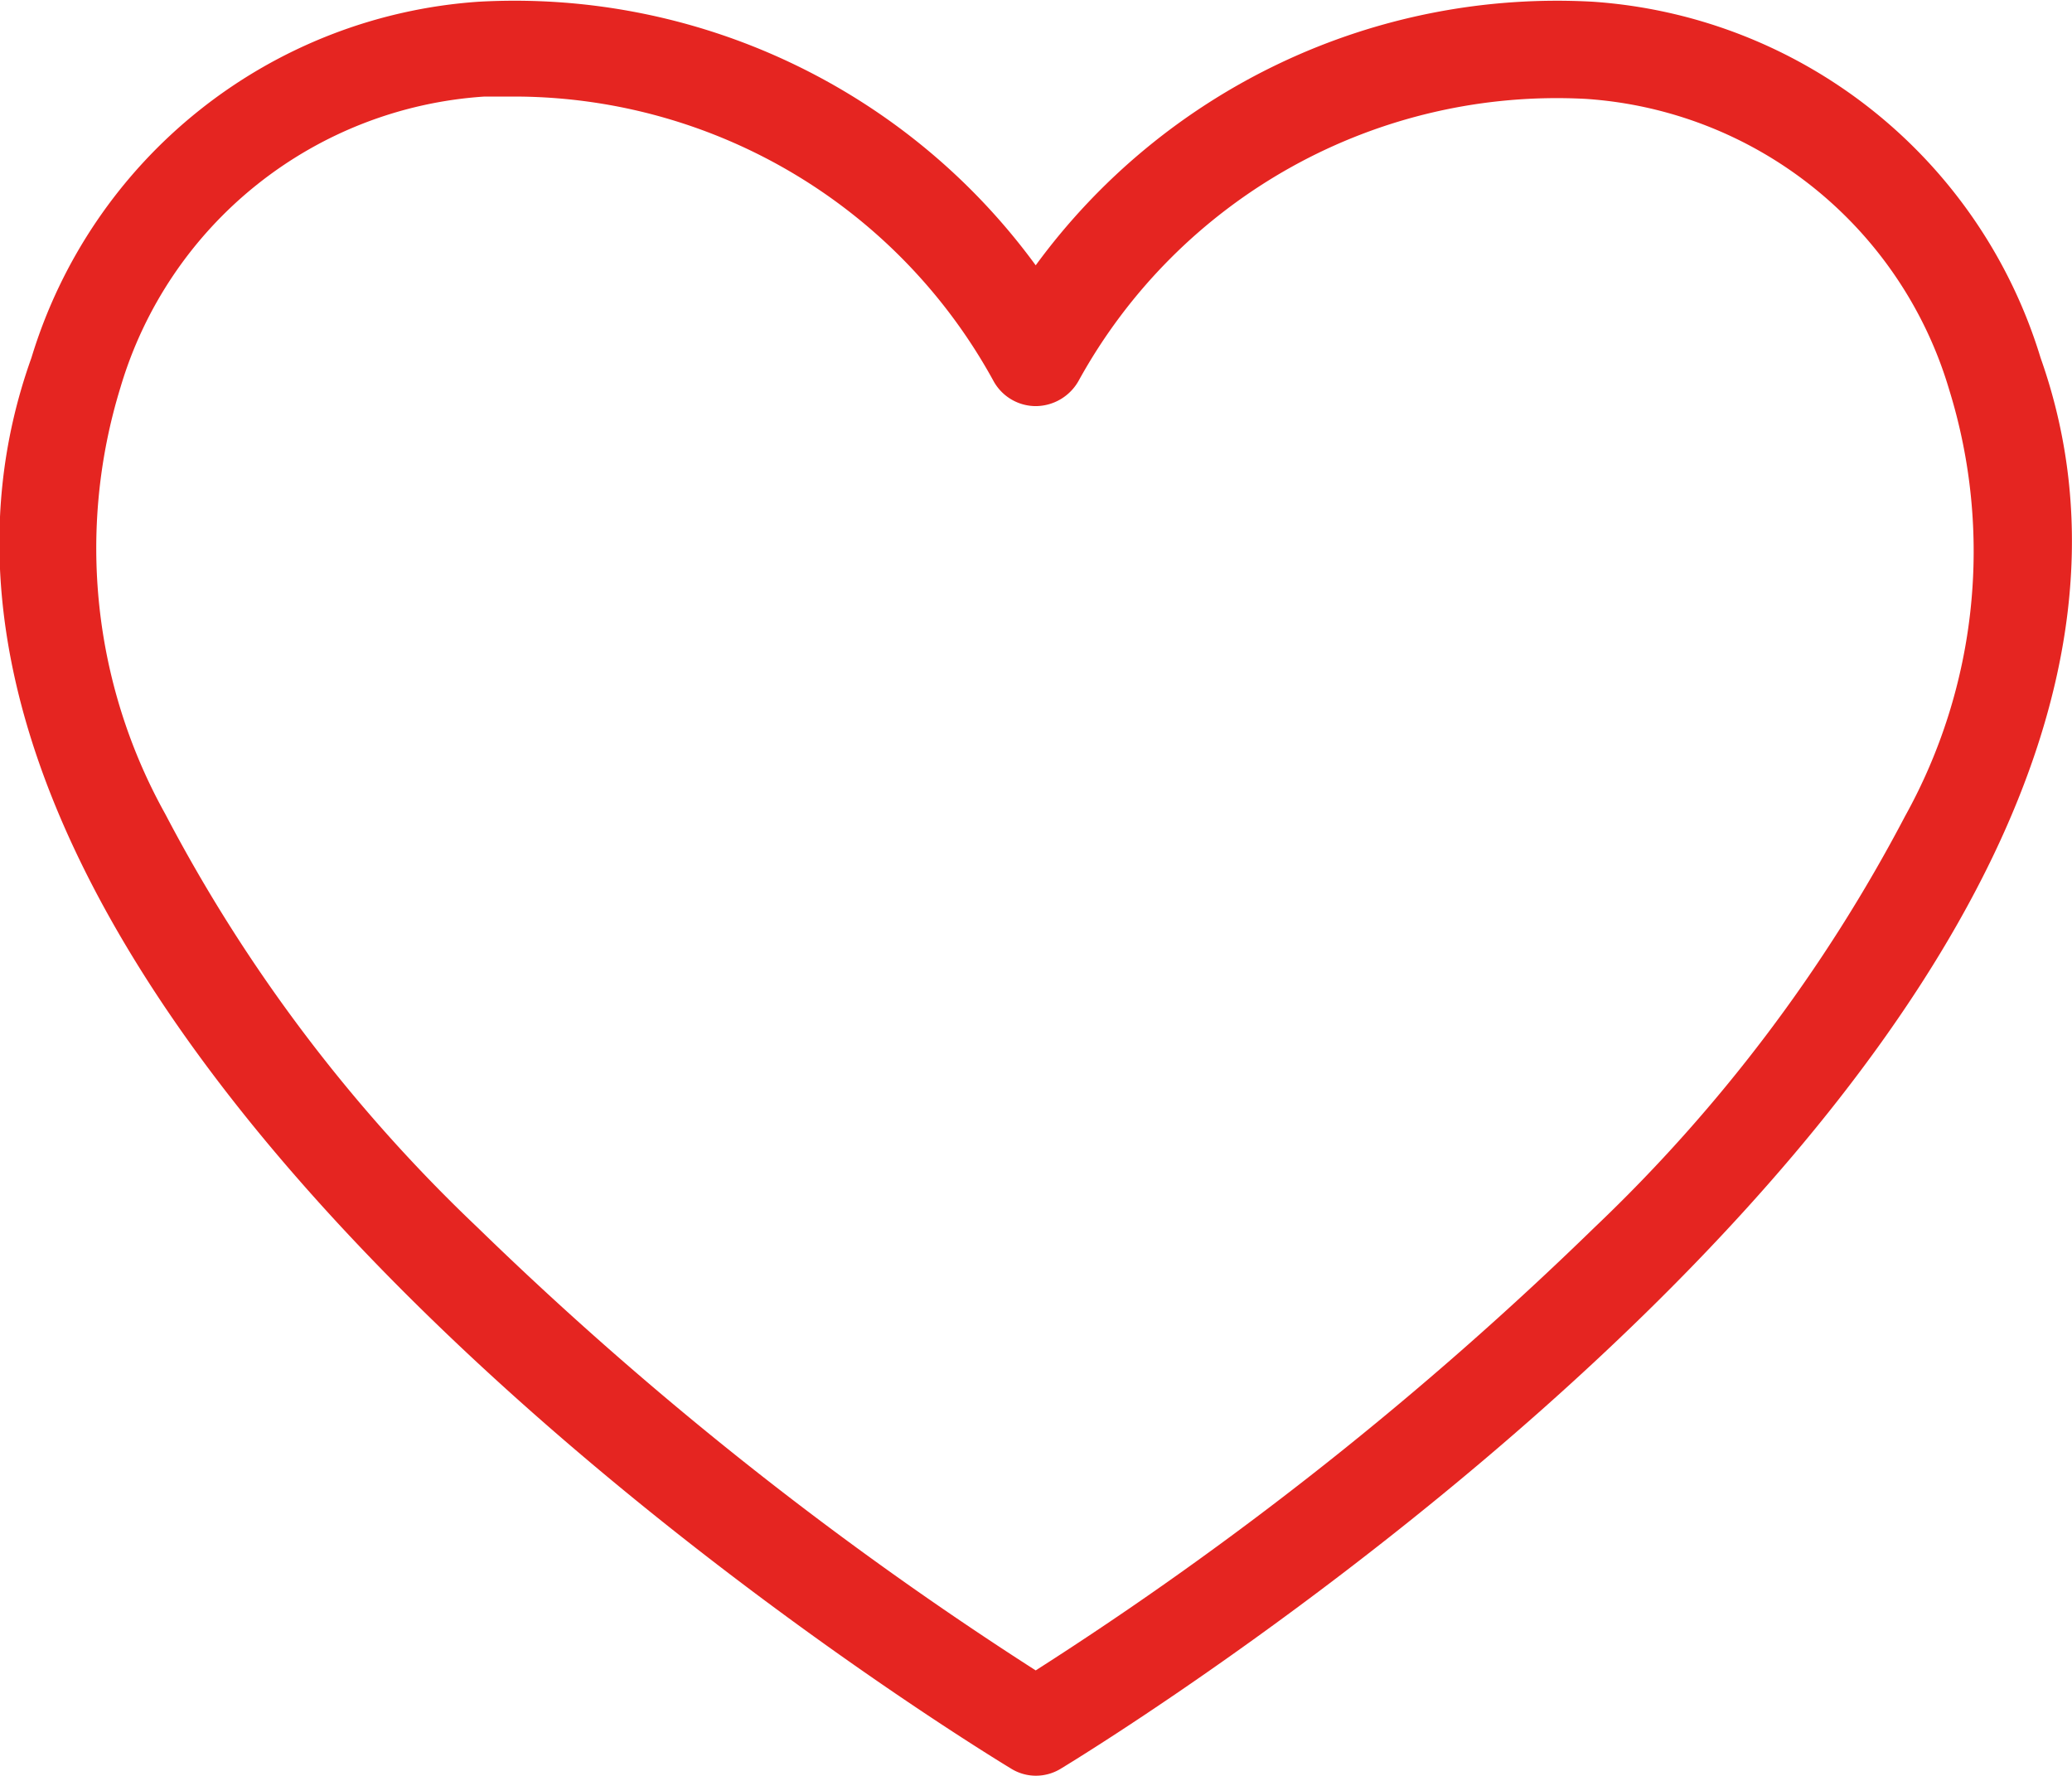 <svg id="Layer_1" data-name="Layer 1" xmlns="http://www.w3.org/2000/svg" viewBox="0 0 35.61 30.52"><defs><style>.cls-1{fill:#e52521;}</style></defs><path class="cls-1" d="M23.87,35.42a.81.81,0,0,1-.42-.12c-.21-.13-21-12.64-16.84-24.25a8.65,8.65,0,0,1,7.68-6.12,11.09,11.09,0,0,1,9.58,4.53,11.1,11.1,0,0,1,9.58-4.53,8.66,8.66,0,0,1,7.69,6.12h0C45.25,22.66,24.51,35.17,24.3,35.3A.82.82,0,0,1,23.87,35.42ZM15,6.56l-.61,0a7,7,0,0,0-6.25,5,9.39,9.39,0,0,0,.77,7.33A27.17,27.17,0,0,0,14.28,26a60.86,60.86,0,0,0,9.59,7.61A60.33,60.33,0,0,0,33.47,26a27.17,27.17,0,0,0,5.34-7.07,9.38,9.38,0,0,0,.76-7.33,7,7,0,0,0-6.24-5,9.38,9.38,0,0,0-8.72,4.84.85.85,0,0,1-.74.44.83.83,0,0,1-.73-.44A9.4,9.4,0,0,0,15,6.56Z" transform="translate(-6.07 -4.9)"/></svg>